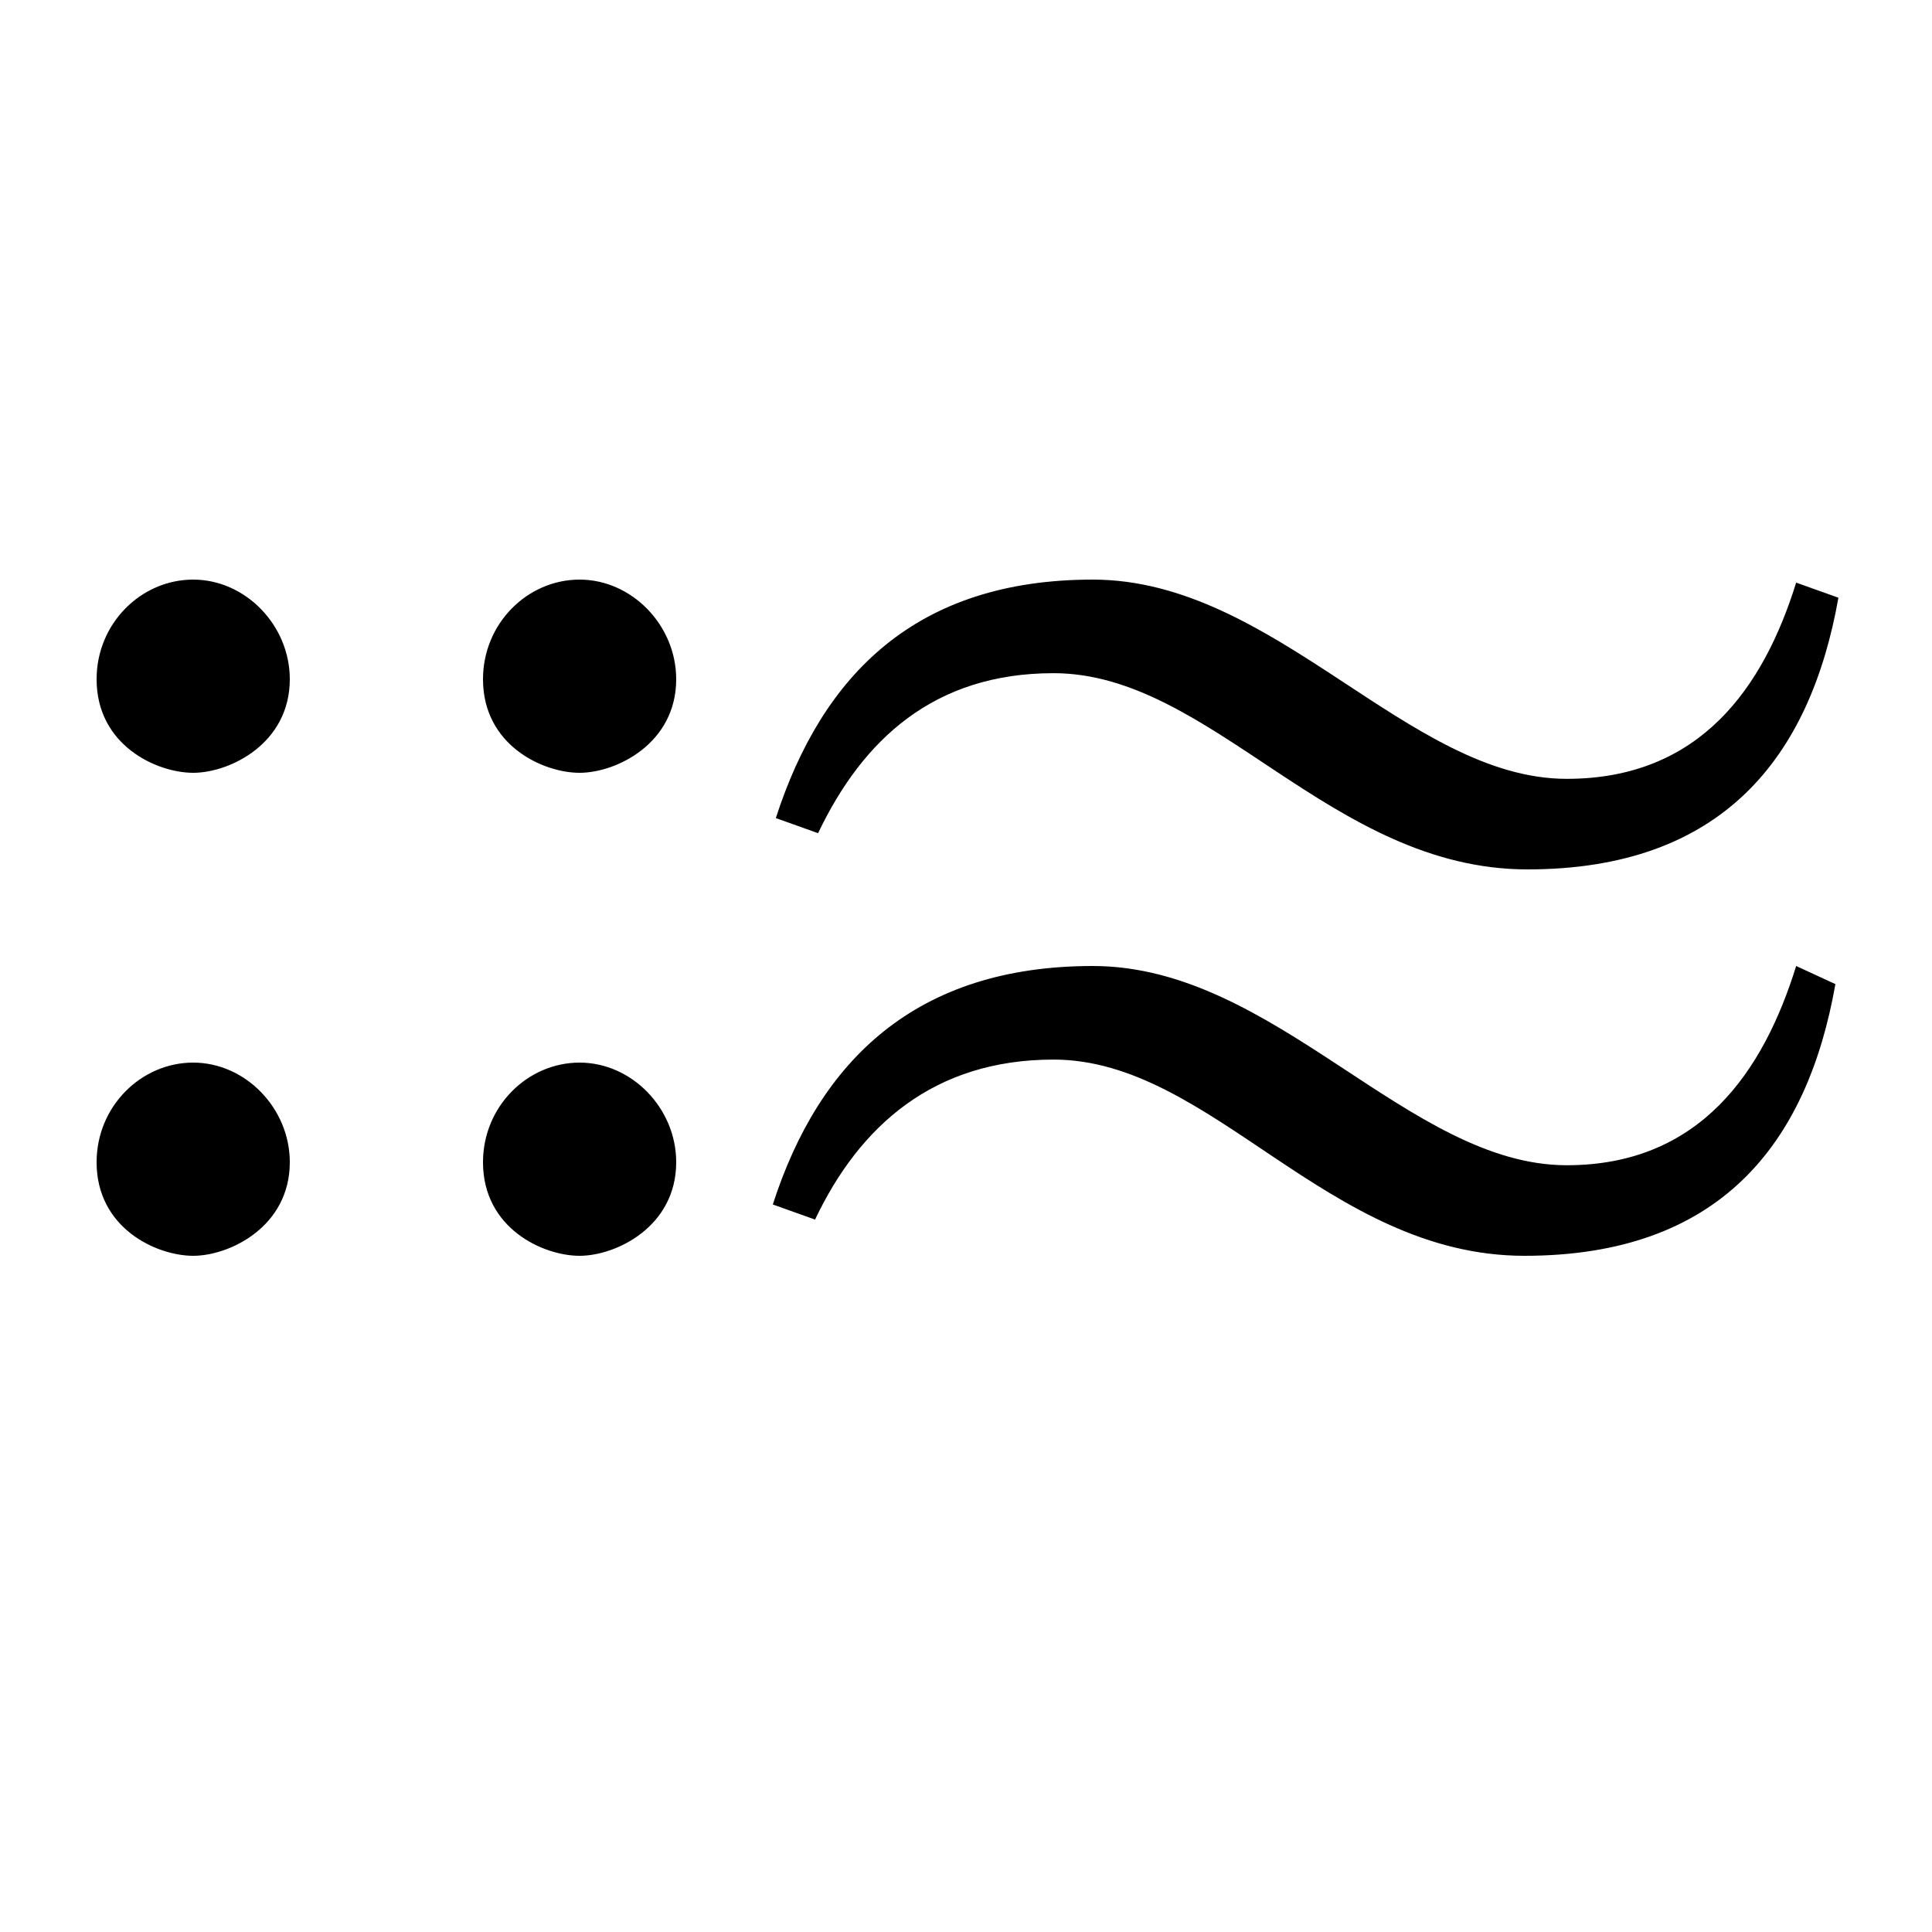 <?xml version="1.0" encoding="UTF-8" standalone="no"?>
<!-- Created with Inkscape (http://www.inkscape.org/) -->

<svg
   xmlns:dc="http://purl.org/dc/elements/1.1/"
   xmlns:cc="http://creativecommons.org/ns#"
   xmlns:rdf="http://www.w3.org/1999/02/22-rdf-syntax-ns#"
   xmlns:svg="http://www.w3.org/2000/svg"
   xmlns="http://www.w3.org/2000/svg"
   version="1.0"
   width="128"
   height="128"
   id="svg2">
  <defs
     id="defs4" />
  <path
     d="m 12.8,38.4 c -3.459,0 -6.4,2.91 -6.4,6.6 0,4.382 3.978,6.2 6.4,6.2 2.422,0 6.4,-1.933 6.4,-6.2 0,-3.575 -2.941,-6.6 -6.4,-6.6 z m 25.6,0 c -3.459,0 -6.4,2.91 -6.4,6.6 0,4.382 3.978,6.2 6.4,6.2 2.422,0 6.4,-1.933 6.4,-6.2 0,-3.575 -2.941,-6.6 -6.4,-6.6 z m 34,0 c -11.686,0 -17.911,6.271 -21,15.8 l 2.8,1 c 2.955,-6.194 7.675,-10.6 15.6,-10.6 10.477,0 18.371,13 31.4,13 12.895,0 18.719,-7.399 20.6,-18 l -2.8,-1 c -2.149,6.909 -6.335,13 -15.2,13 -10.477,0 -19.311,-13.2 -31.4,-13.2 z m 0,25.6 C 60.714,64 54.289,70.225 51.2,79.8 l 2.8,1 c 2.955,-6.224 7.875,-10.6 15.8,-10.6 10.477,0 18.171,13 31.2,13 12.895,0 18.72,-7.348 20.6,-18 L 119,64 c -2.149,6.942 -6.335,13.2 -15.2,13.2 C 93.323,77.2 84.489,64 72.4,64 z m -59.6,6.4 c -3.459,0 -6.4,2.91 -6.4,6.6 0,4.382 3.978,6.2 6.4,6.2 2.422,0 6.4,-1.933 6.4,-6.2 0,-3.575 -2.941,-6.6 -6.4,-6.6 z m 25.6,0 c -3.459,0 -6.4,2.91 -6.4,6.6 0,4.382 3.978,6.2 6.4,6.2 2.422,0 6.4,-1.933 6.4,-6.2 0,-3.575 -2.941,-6.6 -6.4,-6.6 z"
     id="g4-58" />
</svg>
